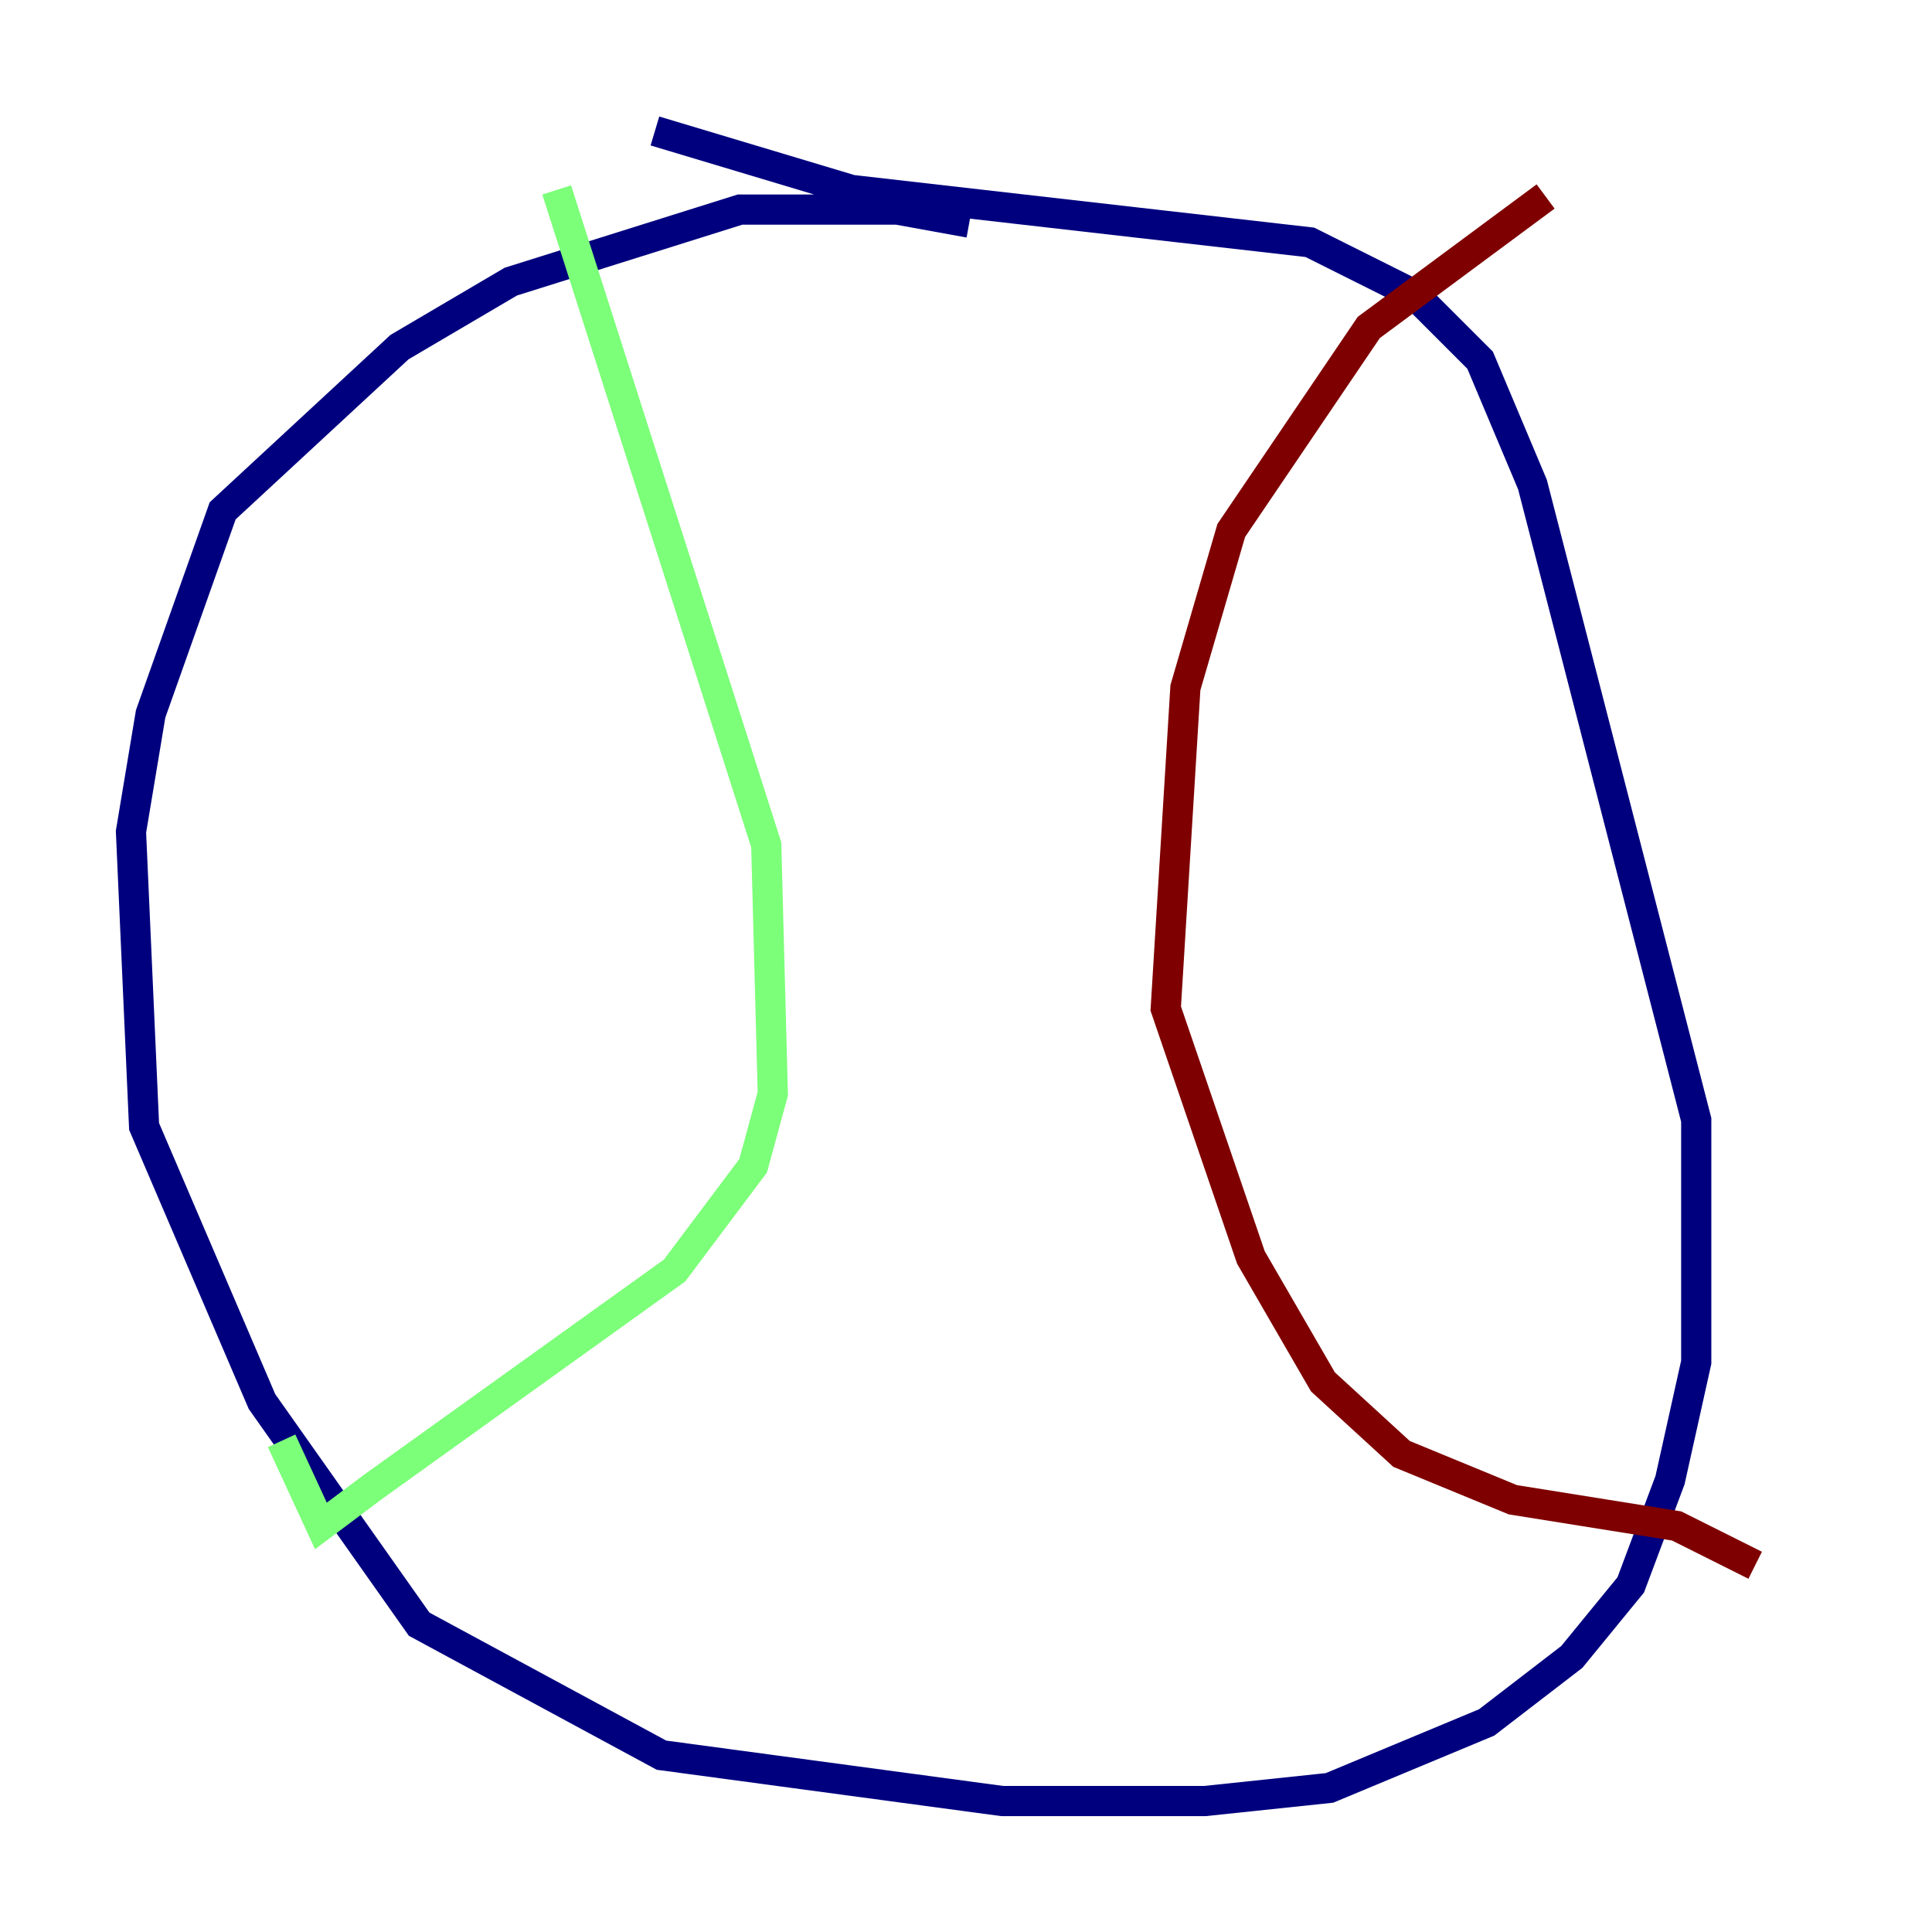 <?xml version="1.0" encoding="utf-8" ?>
<svg baseProfile="tiny" height="128" version="1.2" viewBox="0,0,128,128" width="128" xmlns="http://www.w3.org/2000/svg" xmlns:ev="http://www.w3.org/2001/xml-events" xmlns:xlink="http://www.w3.org/1999/xlink"><defs /><polyline fill="none" points="64.217,14.752 59.444,13.885 49.031,13.885 33.844,18.658 26.468,22.997 14.752,33.844 9.98,47.295 8.678,55.105 9.546,74.63 17.356,92.854 27.77,107.607 43.824,116.285 66.386,119.322 79.837,119.322 88.081,118.454 98.495,114.115 104.136,109.776 108.041,105.003 110.644,98.061 112.38,90.251 112.38,74.197 101.532,32.108 98.061,23.864 93.722,19.525 86.78,16.054 56.407,12.583 43.39,8.678" stroke="#00007f" stroke-width="2" /><polyline fill="none" points="36.881,12.583 50.766,55.973 51.2,72.461 49.898,77.234 44.691,84.176 24.732,98.495 21.261,101.098 18.658,95.458" stroke="#7cff79" stroke-width="2" /><polyline fill="none" points="102.4,13.017 90.685,21.695 81.573,35.146 78.536,45.559 77.234,66.82 82.875,83.308 87.647,91.552 92.854,96.325 100.231,99.363 111.078,101.098 116.285,103.702" stroke="#7f0000" stroke-width="2" /></svg>